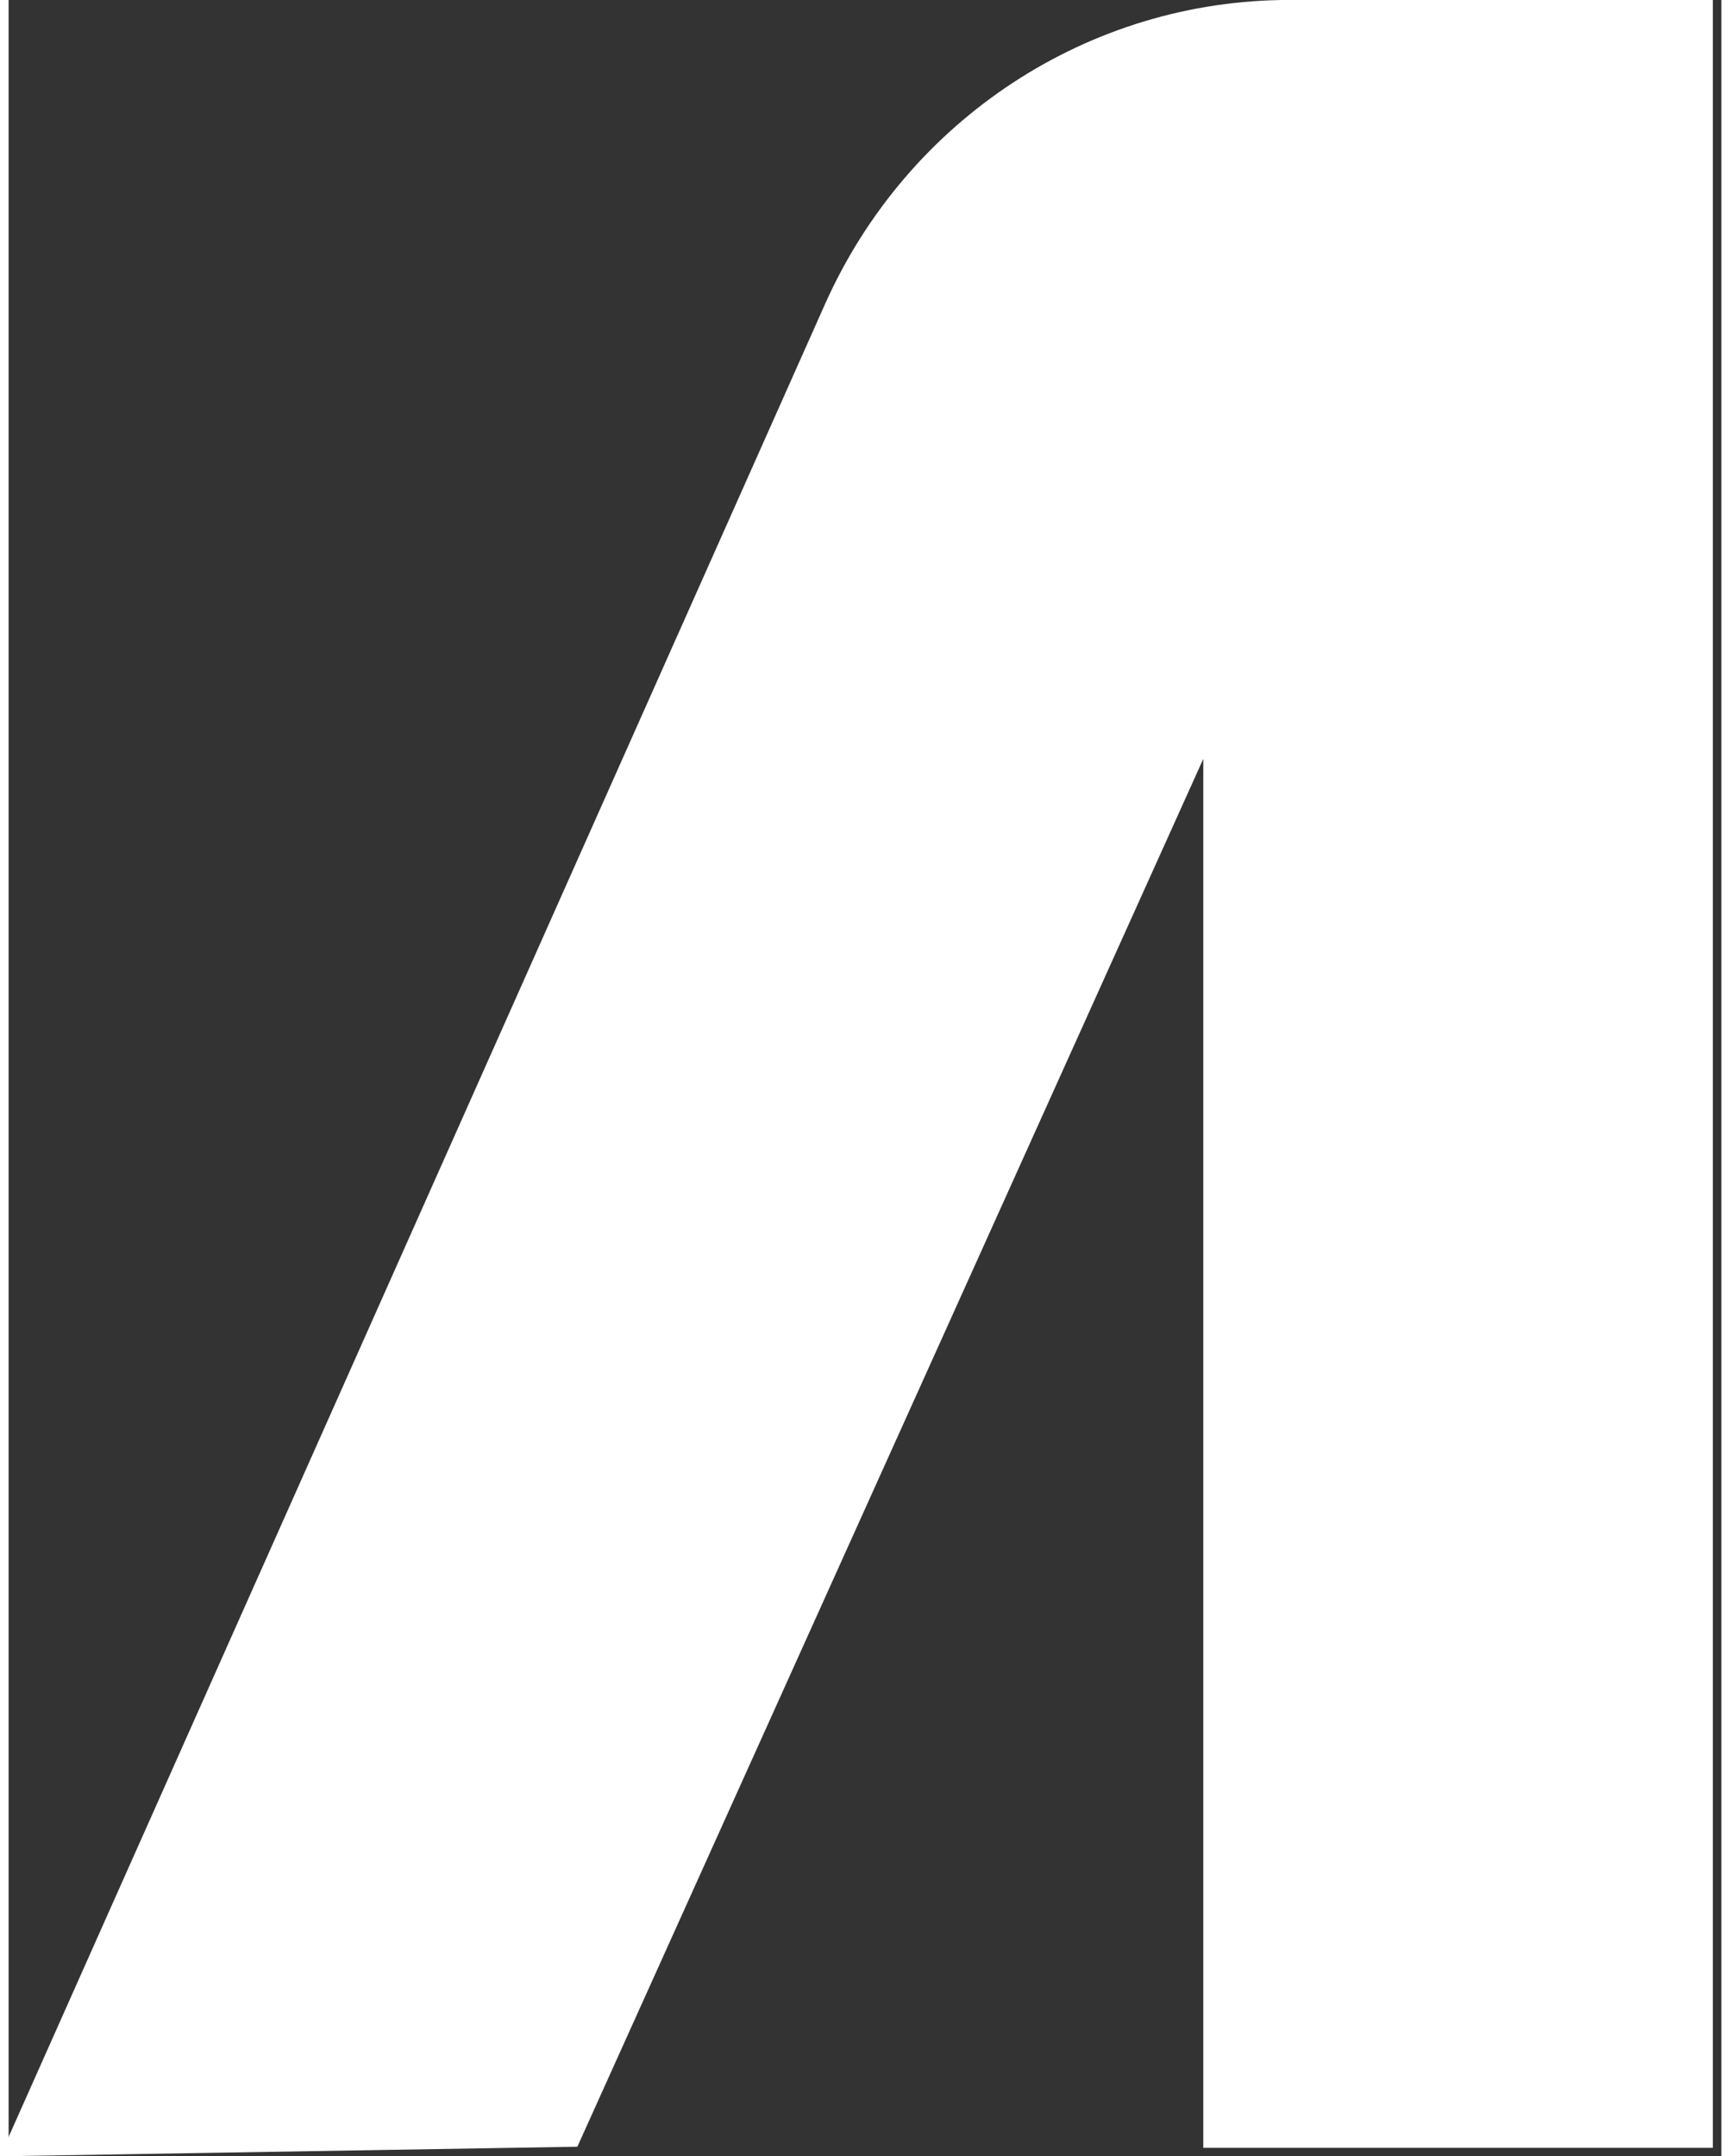 <svg width="65" height="81" viewBox="0.325 0.002 64.35 80.996" fill="none" xmlns="http://www.w3.org/2000/svg">
<rect x="0.325" y="0.002" width="64.35" height="80.996" fill="#333333" stroke="none"/>
<path d="M30.994 11.434C34.096 4.473 40.922 0 48.446 0H64.353V80.682H45.209V28.509L21.693 80.64L0 81L30.994 11.434Z" fill="white"/>
</svg>
